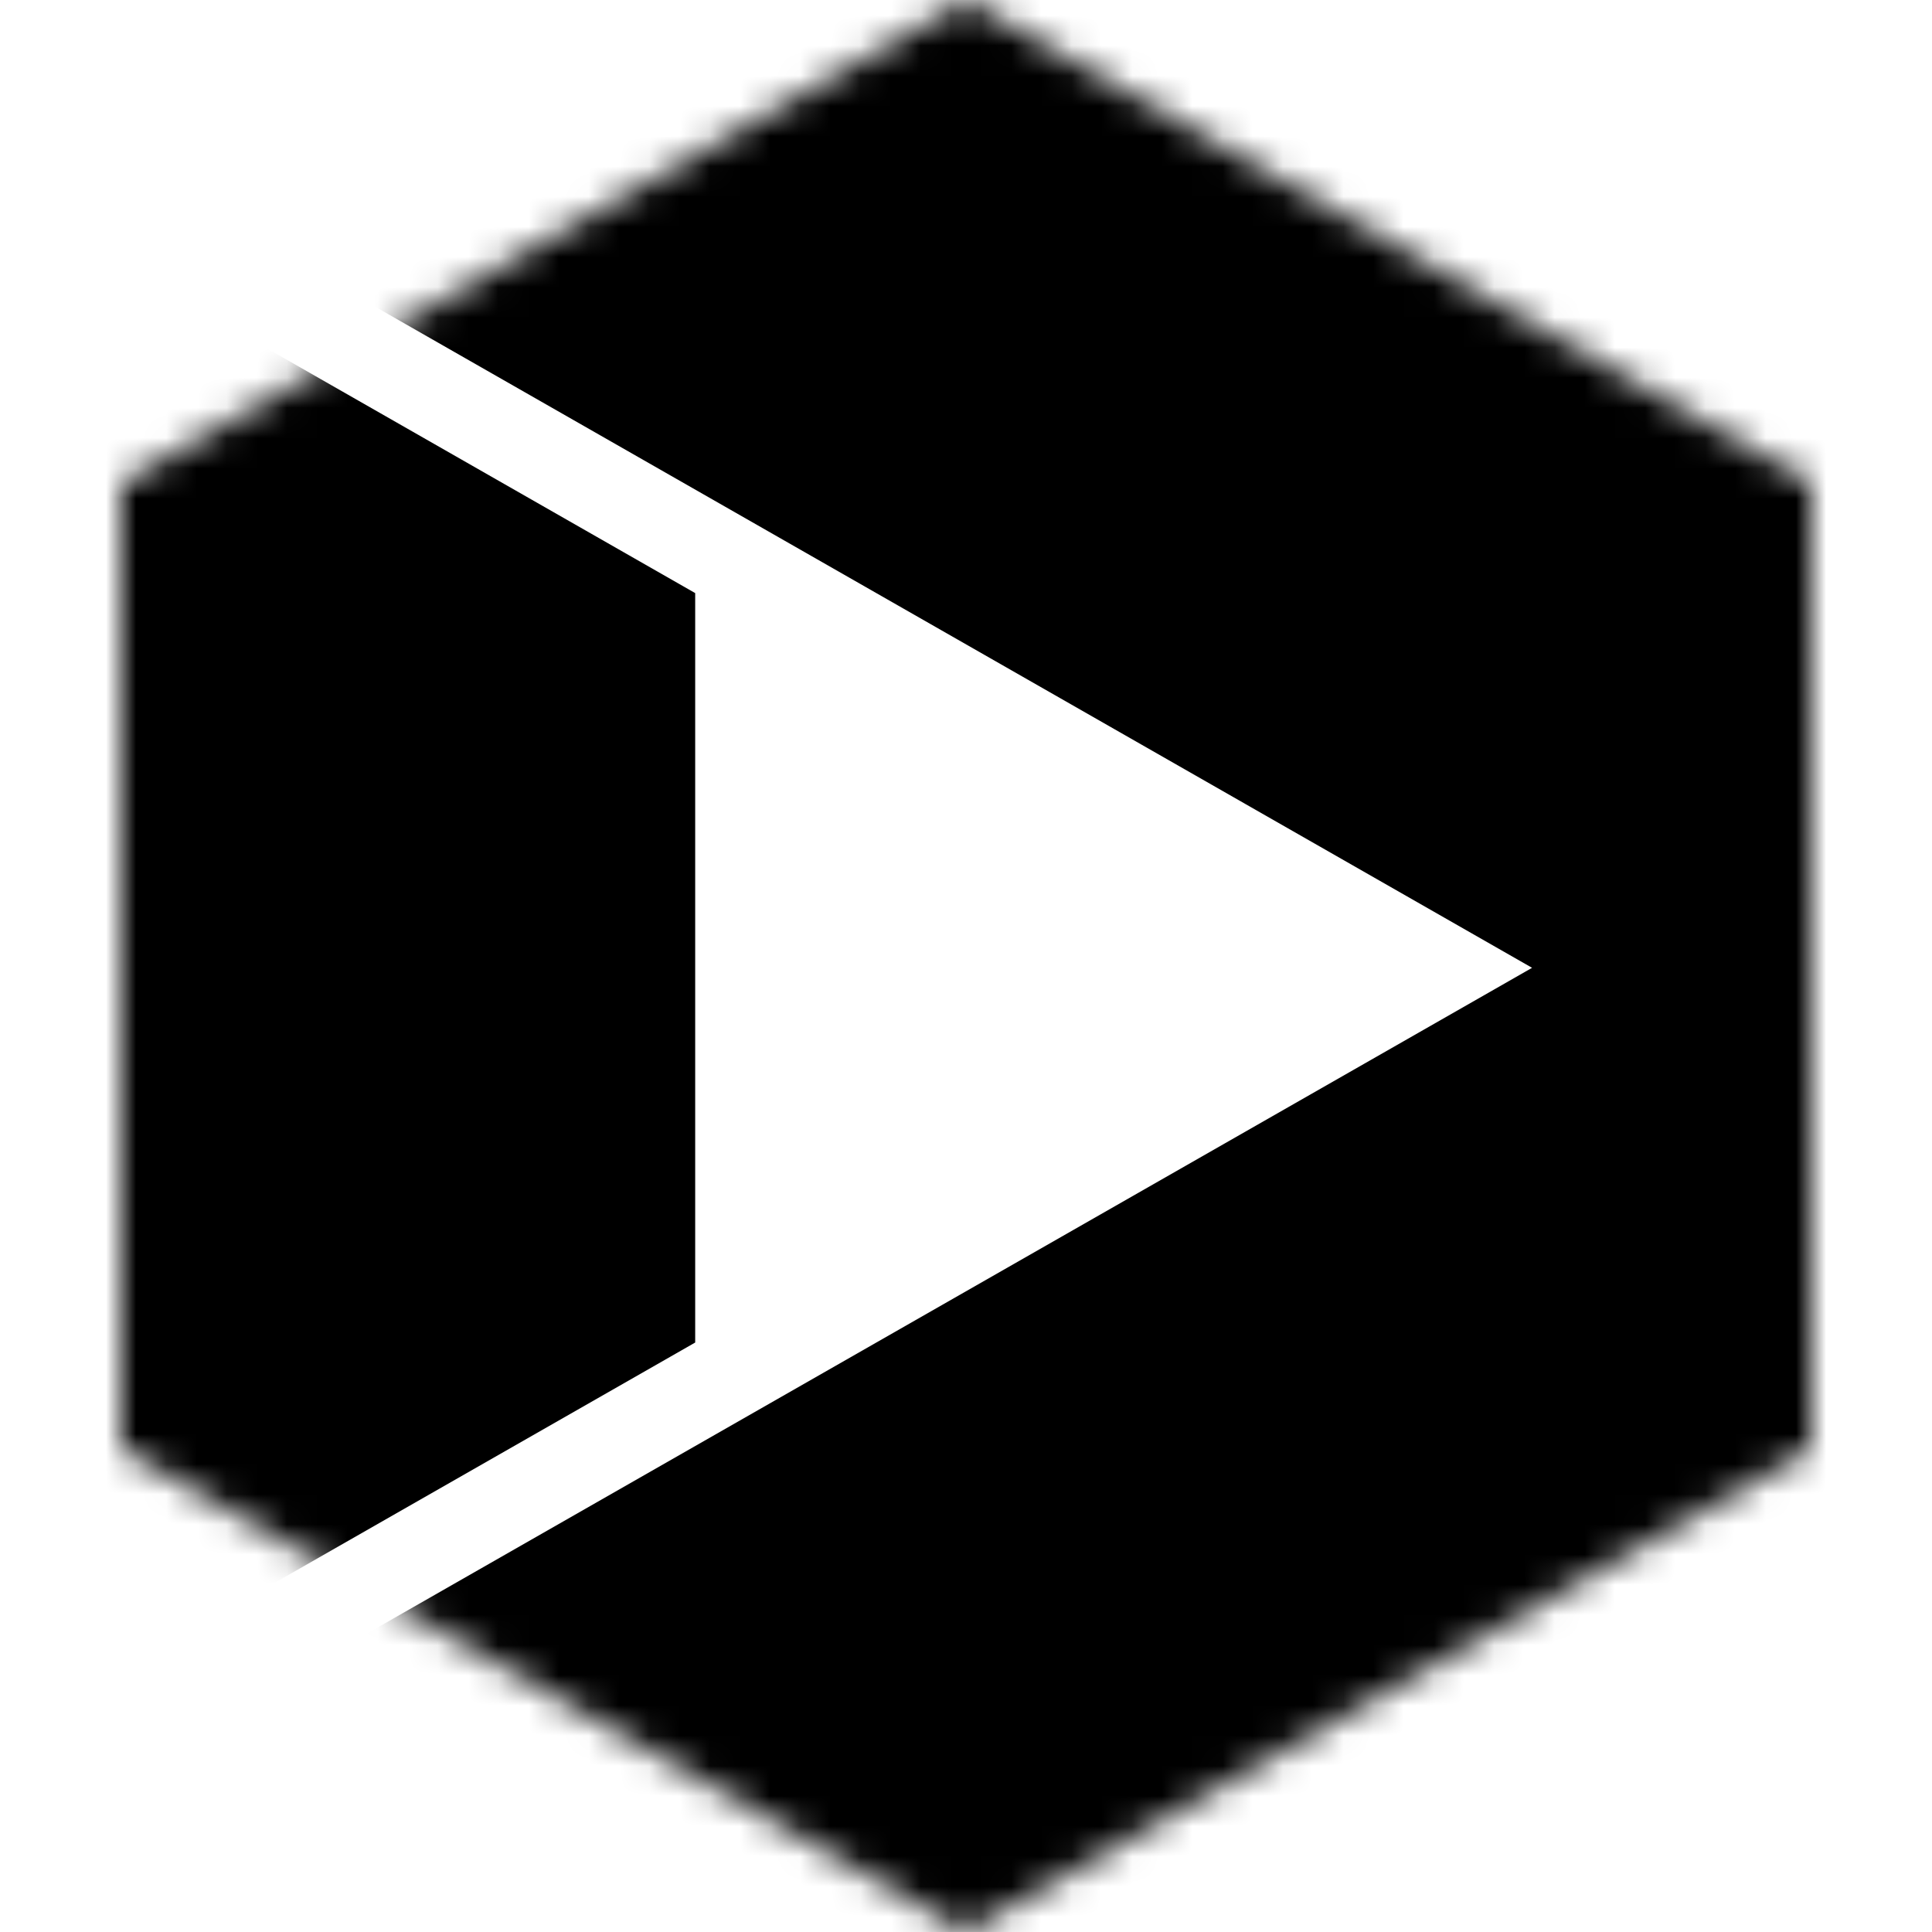 <svg width="64" height="64" viewBox="0 0 64 64" xmlns="http://www.w3.org/2000/svg" xmlns:xlink="http://www.w3.org/1999/xlink"><defs><path id="a" d="m28 0 28 16v32L28 64 0 48V16z"/></defs><g transform="translate(4)" fill="none" fill-rule="evenodd"><mask id="b" fill="#fff"><use xlink:href="#a"/></mask><path d="m57.223-73.49 48.796 27.883V10.16L67.917 31.932l38.918 22.238v56.443l-49.387 28.221L8.06 110.613V54.17l38.692-22.11-9.51-5.434-.001-.001L8.427 10.16v-55.767L57.223-73.49Zm-86.99 49.992L2.427-5.102V10.16l16.602 9.487v24.826L2.06 54.17v15.678l-31.827 18.188-48.796-27.884V4.385l48.796-27.883Z" fill="#000" mask="url(#b)"/></g></svg>